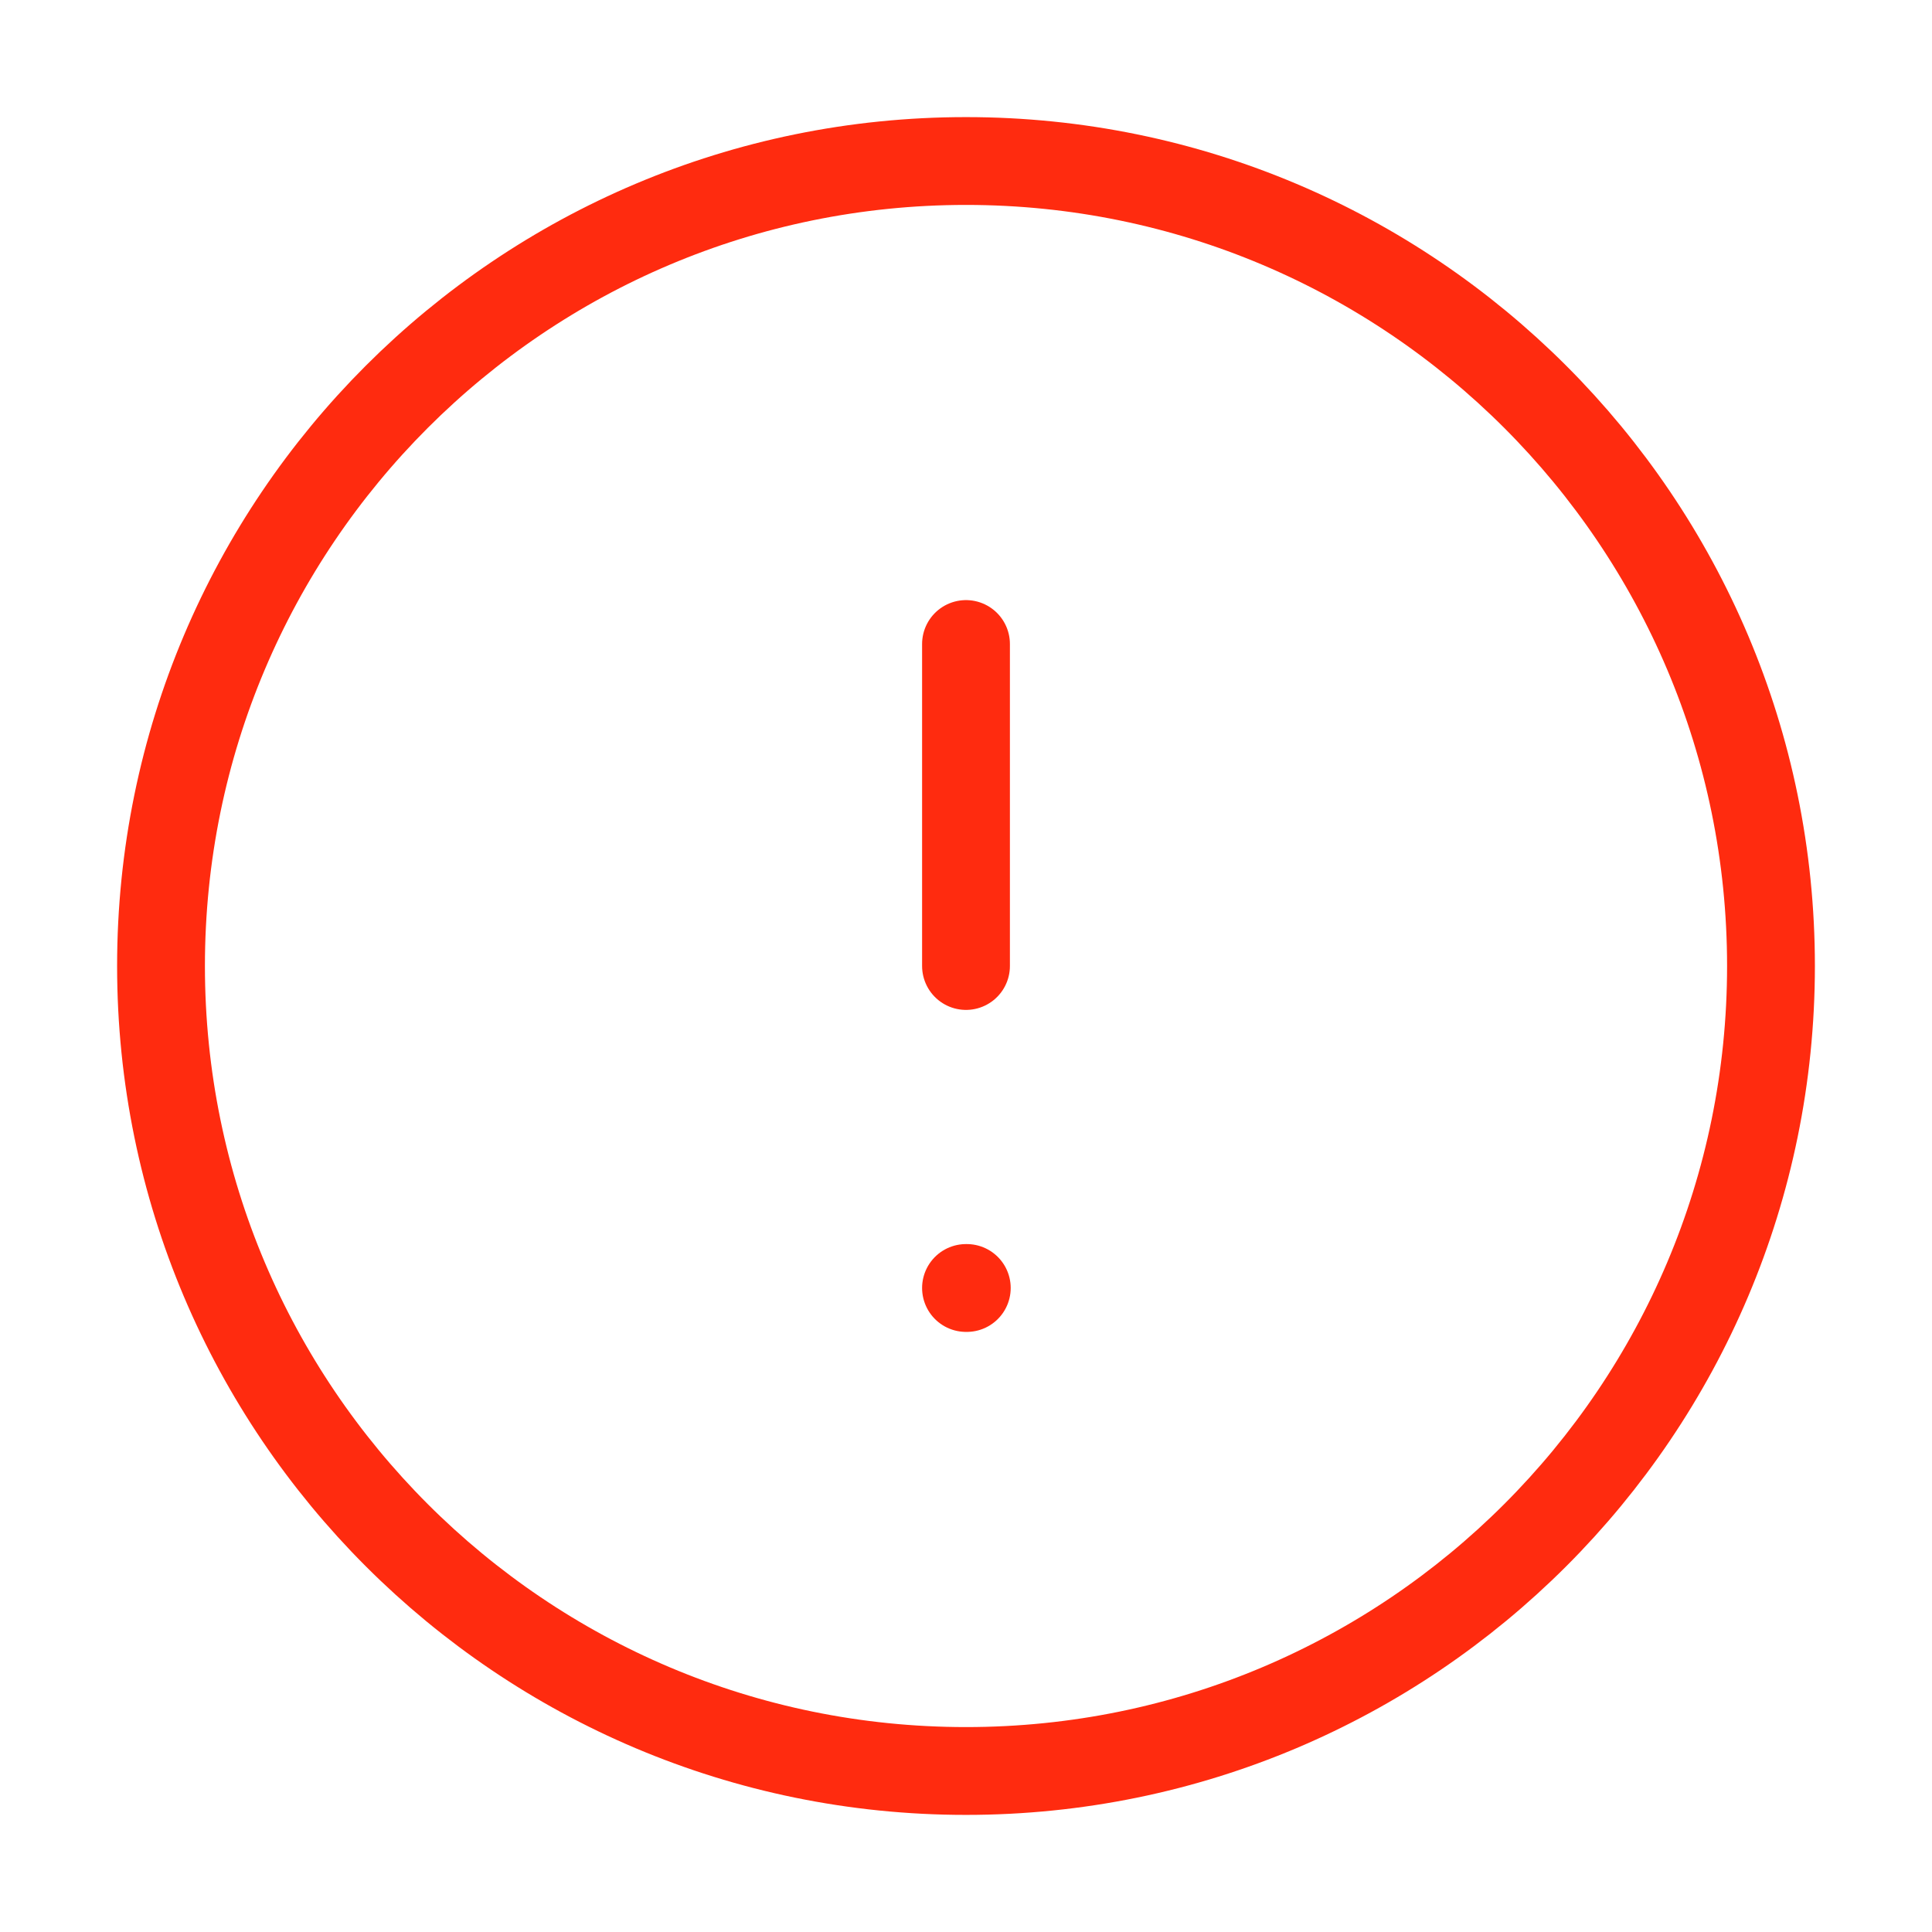 <svg width="44" height="44" viewBox="0 0 44 44" fill="none" xmlns="http://www.w3.org/2000/svg">
<path d="M22 40.333C32.125 40.333 40.333 32.125 40.333 22C40.333 11.875 32.125 3.667 22 3.667C11.875 3.667 3.667 11.875 3.667 22C3.667 32.125 11.875 40.333 22 40.333Z" stroke="#FF2B0F" stroke-width="2" stroke-linecap="round" stroke-linejoin="round"/>
<path d="M22 14.667V22" stroke="#FF2B0F" stroke-width="2" stroke-linecap="round" stroke-linejoin="round"/>
<path d="M22 29.333H22.018" stroke="#FF2B0F" stroke-width="2" stroke-linecap="round" stroke-linejoin="round"/>
</svg>
